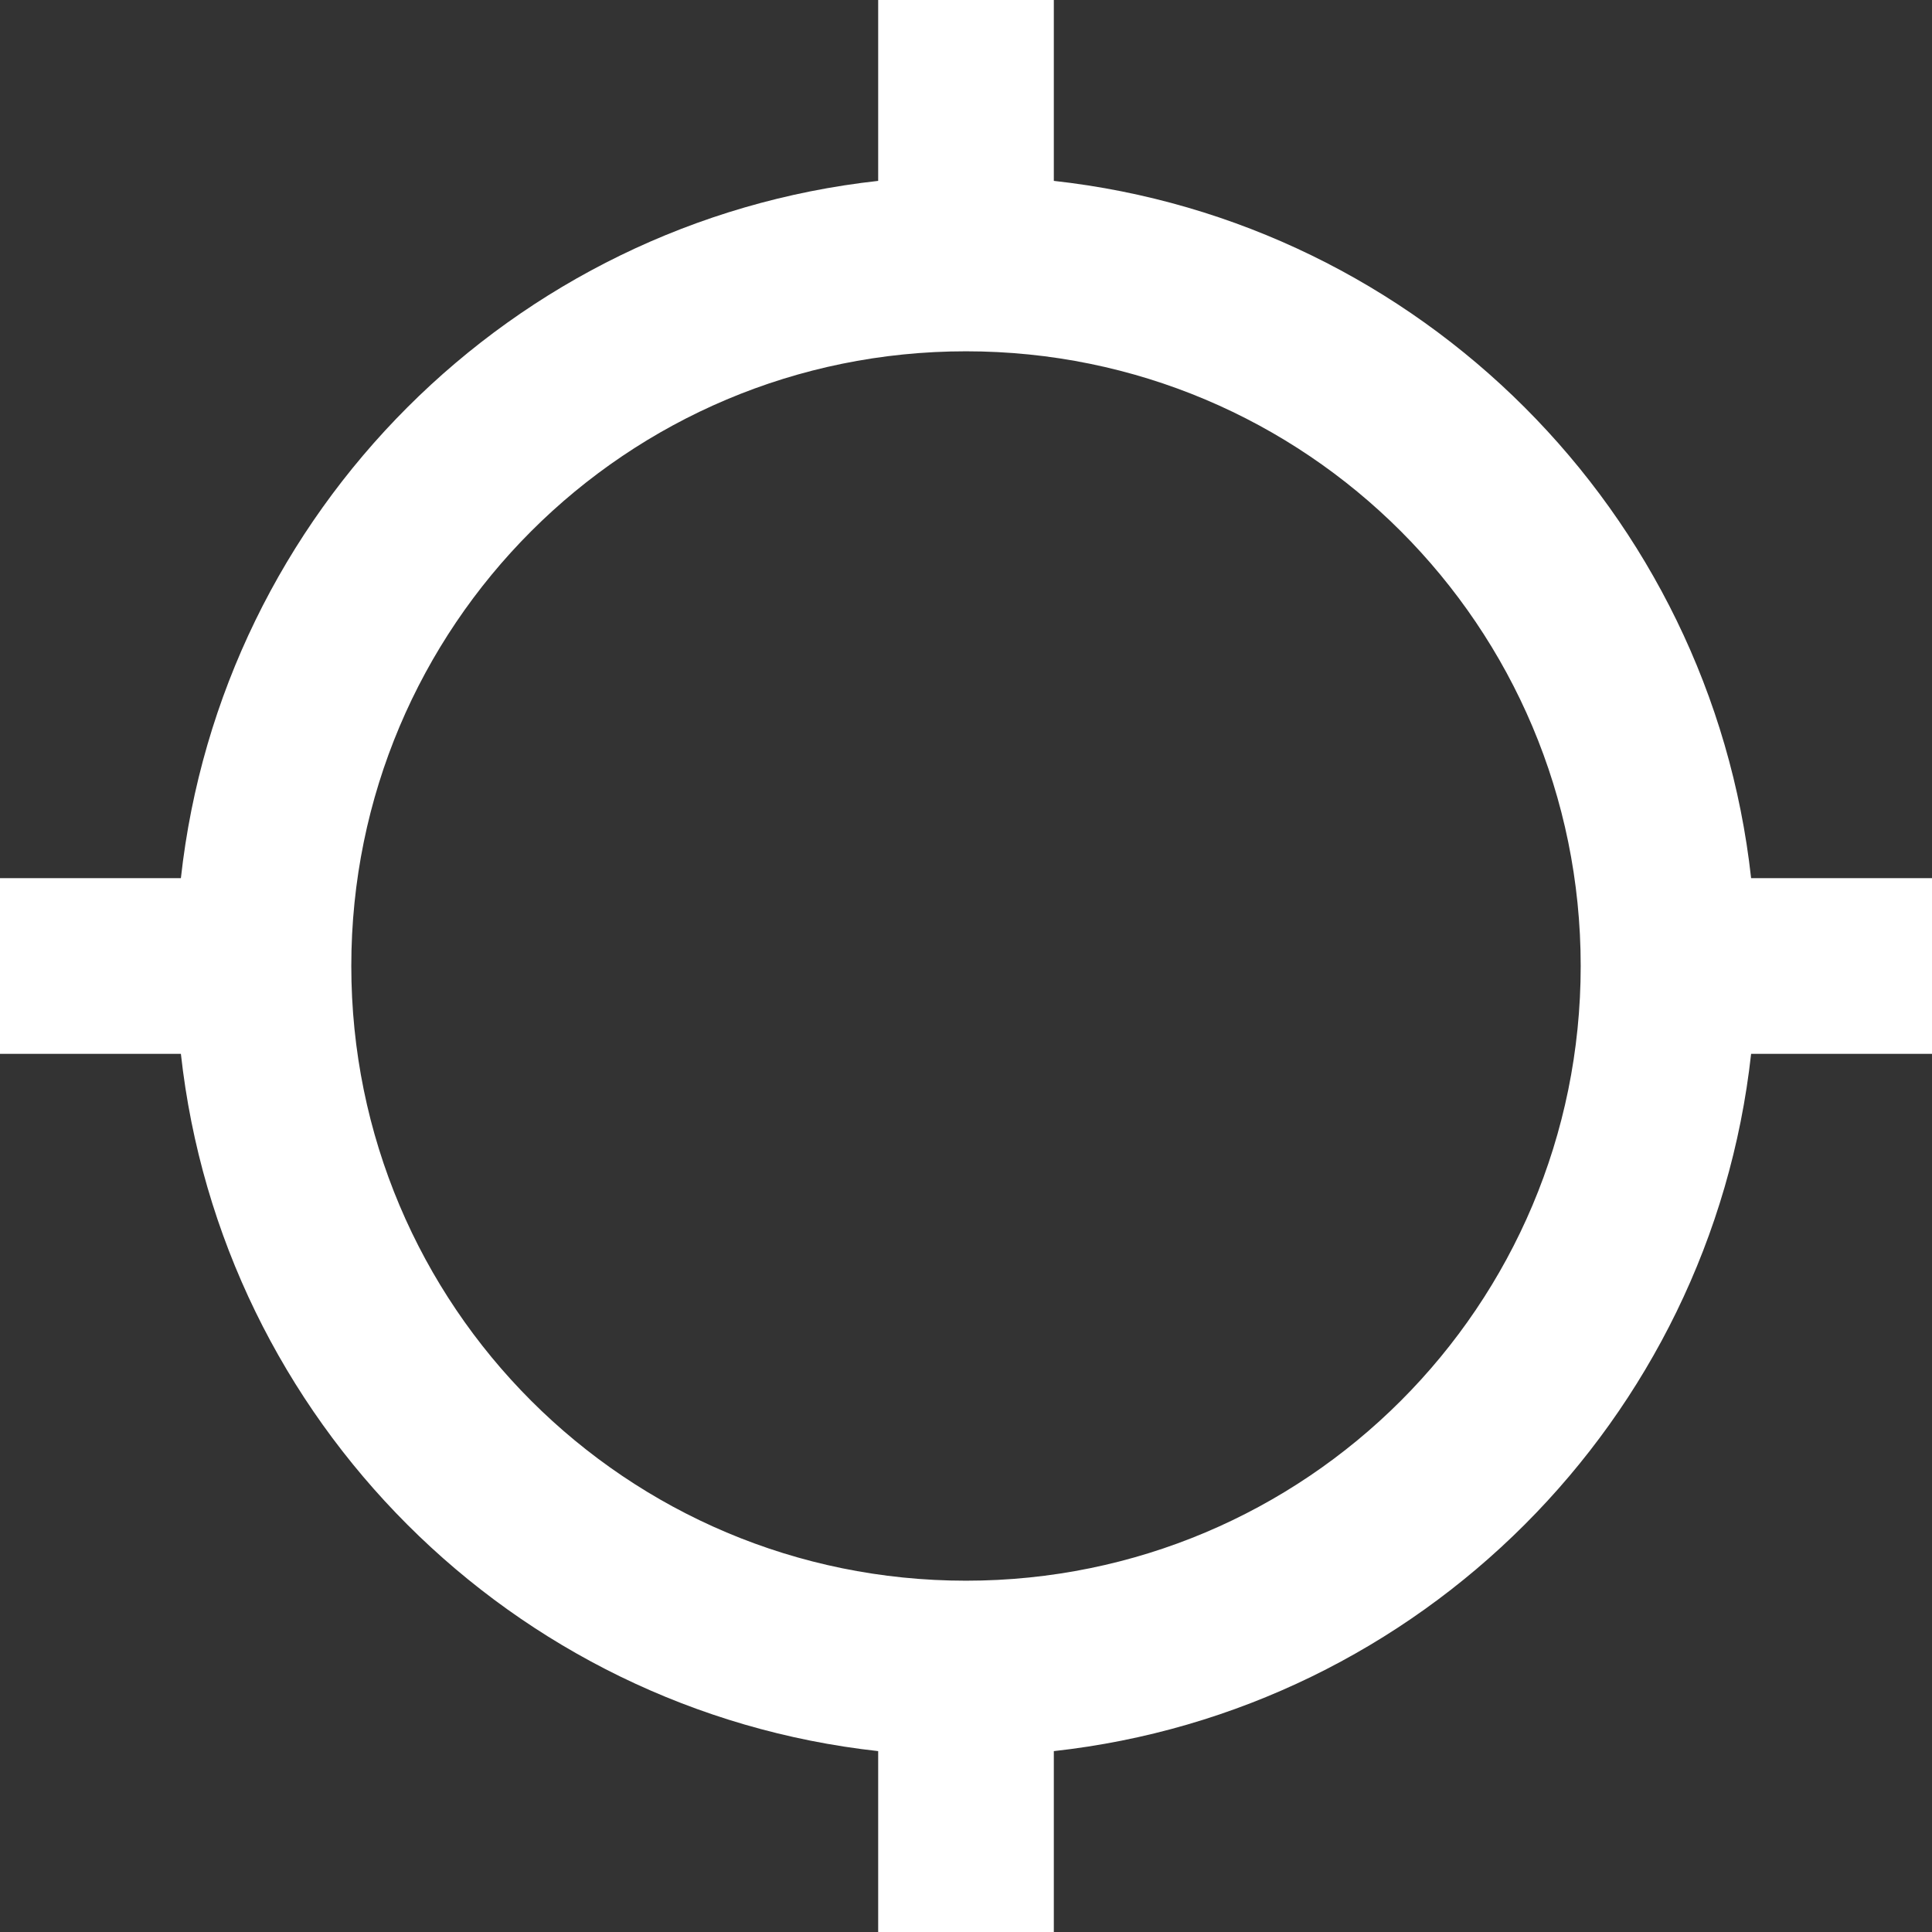 <svg width="24" height="24" viewBox="0 0 24 24" fill="none" xmlns="http://www.w3.org/2000/svg">
<rect x="0" y="0" width="24" height="24" fill="#333333" stroke="none"/>
<path d="M21.753 10.909C21.251 6.36 17.64 2.749 13.091 2.247V0H10.909V2.247C6.36 2.749 2.749 6.36 2.247 10.909H0V13.091H2.247C2.749 17.64 6.36 21.251 10.909 21.753V24H13.091V21.753C17.64 21.251 21.251 17.64 21.753 13.091H24V10.909H21.753ZM12 19.636C7.778 19.636 4.364 16.222 4.364 12C4.364 7.778 7.778 4.364 12 4.364C16.222 4.364 19.636 7.778 19.636 12C19.636 16.222 16.222 19.636 12 19.636Z" fill="white"/>
</svg>
